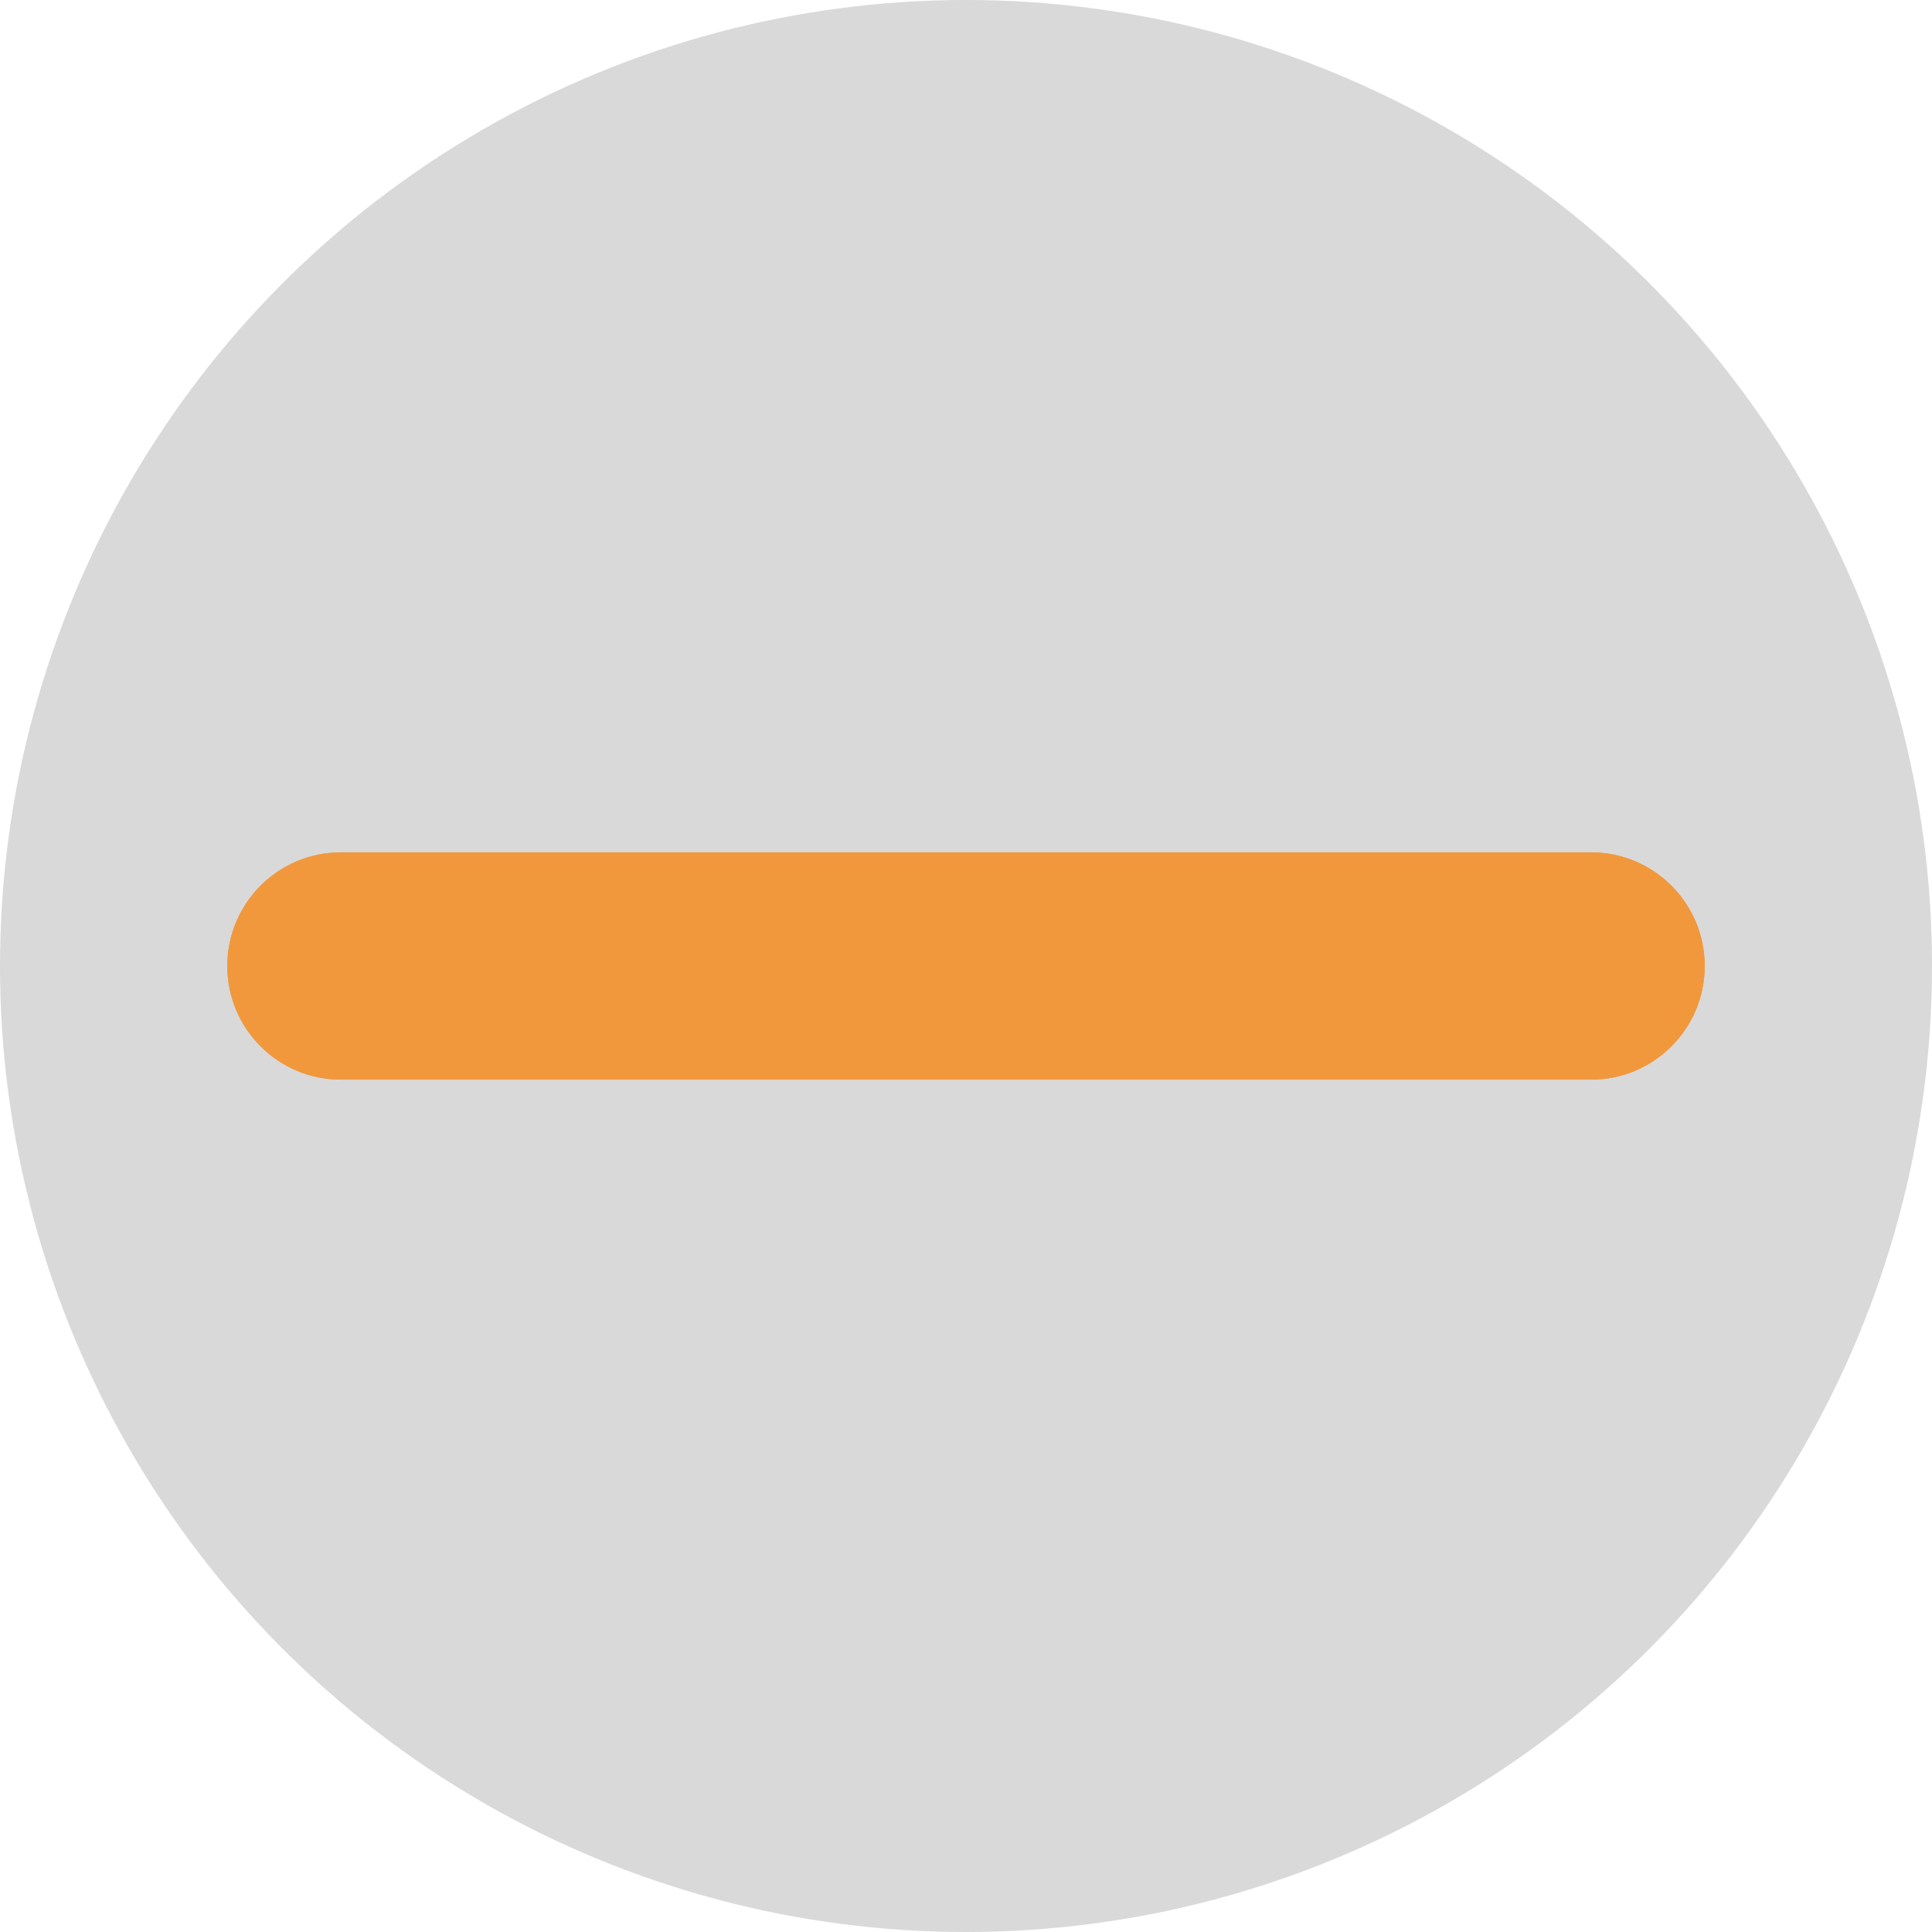 <svg width="68" height="68" viewBox="0 0 68 68" fill="none" xmlns="http://www.w3.org/2000/svg" xmlns:xlink="http://www.w3.org/1999/xlink">
<circle cx="34" cy="34" r="34" fill="#D9D9D9"/>
<path d="M29.999,12C29.999,9.791 31.79,8 33.999,8L33.999,8C36.208,8 37.999,9.791 37.999,12L37.999,56C37.999,58.209 36.208,60 33.999,60L33.999,60C31.79,60 29.999,58.209 29.999,56L29.999,12Z" transform="rotate(-90 33.999 34)" fill="#F1983D"/>
<path d="M30.001,12C30.001,9.791 31.792,8 34.001,8L34.001,8C36.21,8 38.001,9.791 38.001,12L38.001,56C38.001,58.209 36.21,60 34.001,60L34.001,60C31.792,60 30.001,58.209 30.001,56L30.001,12Z" transform="rotate(-270 34.001 34)" fill="#F1983D"/>
</svg>
